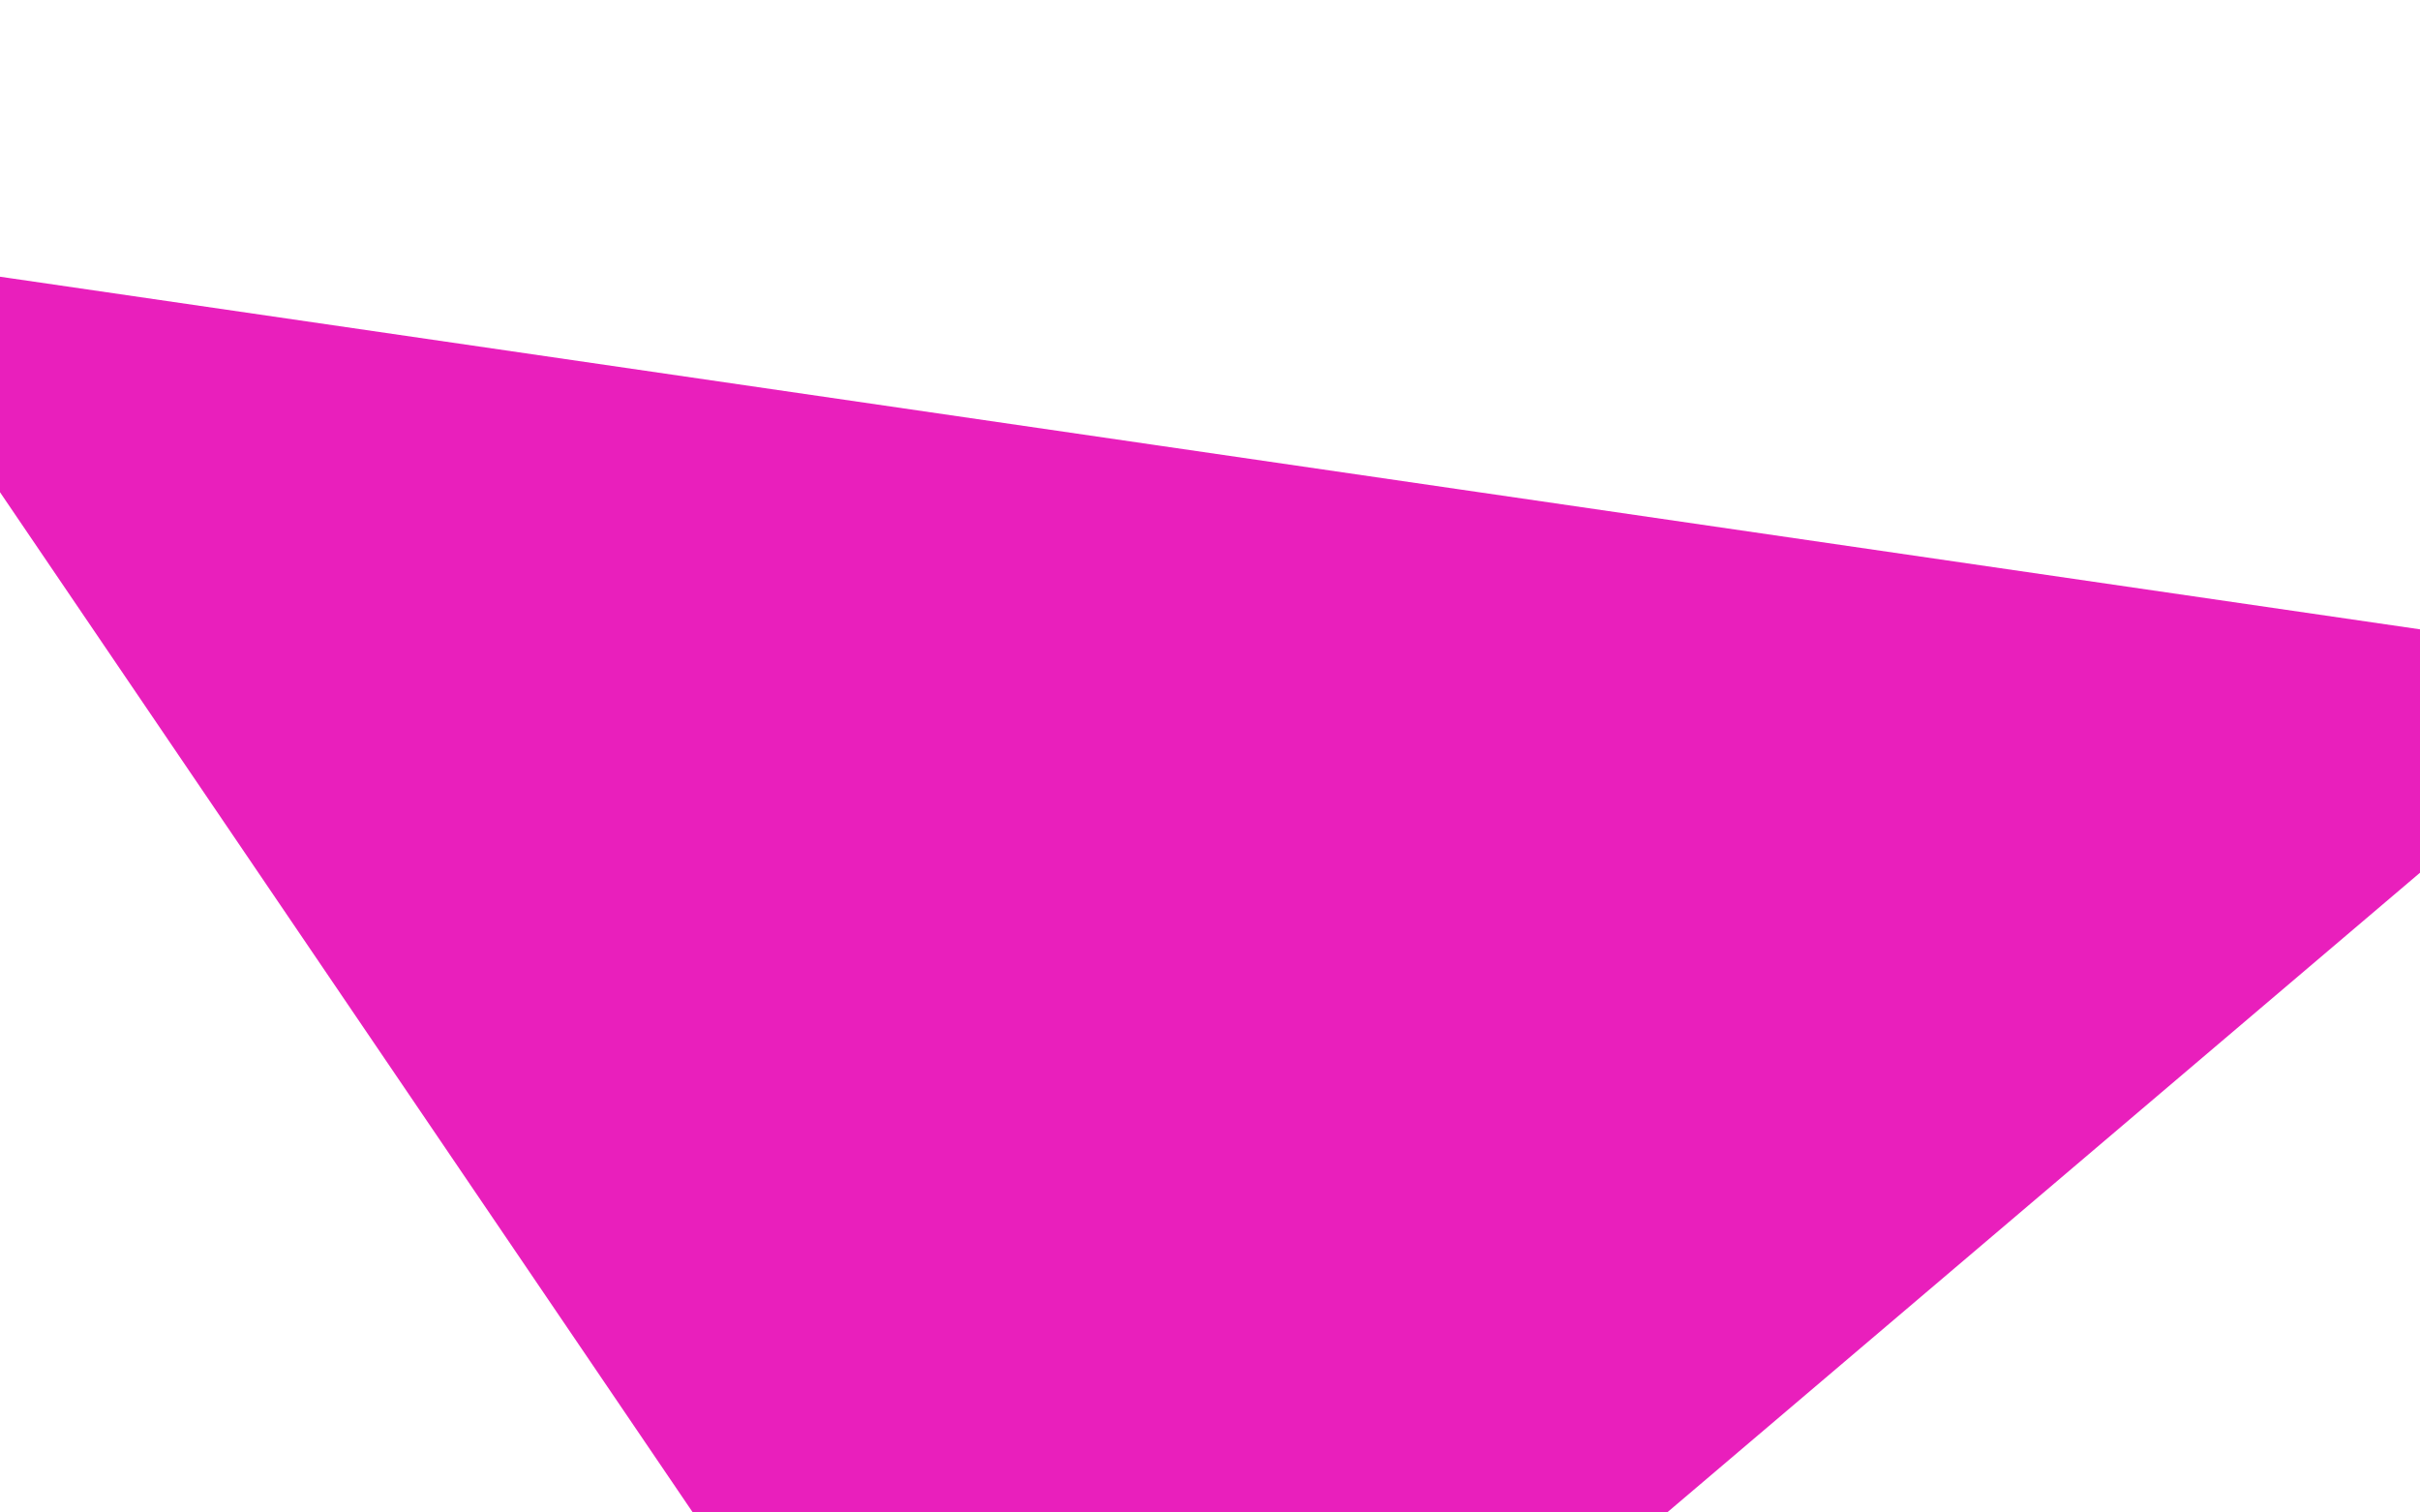 <svg width="1440" height="900" viewBox="0 0 1440 900" fill="none" xmlns="http://www.w3.org/2000/svg">
<g filter="url(#filter0_d)">
<path d="M624.475 1207.63L-18.57 260.664L-114.295 144.51L1584.33 392.02L624.475 1207.63Z" fill="#E91FBC"/>
<path d="M624.475 1207.63L-18.57 260.664L-114.295 144.51L1584.33 392.02L624.475 1207.63Z" stroke="#E91FBC"/>
</g>
<defs>
<filter id="filter0_d" x="-115.505" y="-129.146" width="1808.61" height="1433.61" filterUnits="userSpaceOnUse" color-interpolation-filters="sRGB">
<feFlood flood-opacity="0" result="BackgroundImageFix"/>
<feColorMatrix in="SourceAlpha" type="matrix" values="0 0 0 0 0 0 0 0 0 0 0 0 0 0 0 0 0 0 127 0"/>
<feOffset dy="4"/>
<feColorMatrix type="matrix" values="0 0 0 0 0 0 0 0 0 0 0 0 0 0 0 0 0 0 0.25 0"/>
<feBlend mode="normal" in2="BackgroundImageFix" result="effect1_dropShadow"/>
<feBlend mode="normal" in="SourceGraphic" in2="effect1_dropShadow" result="shape"/>
</filter>
</defs>
</svg>
